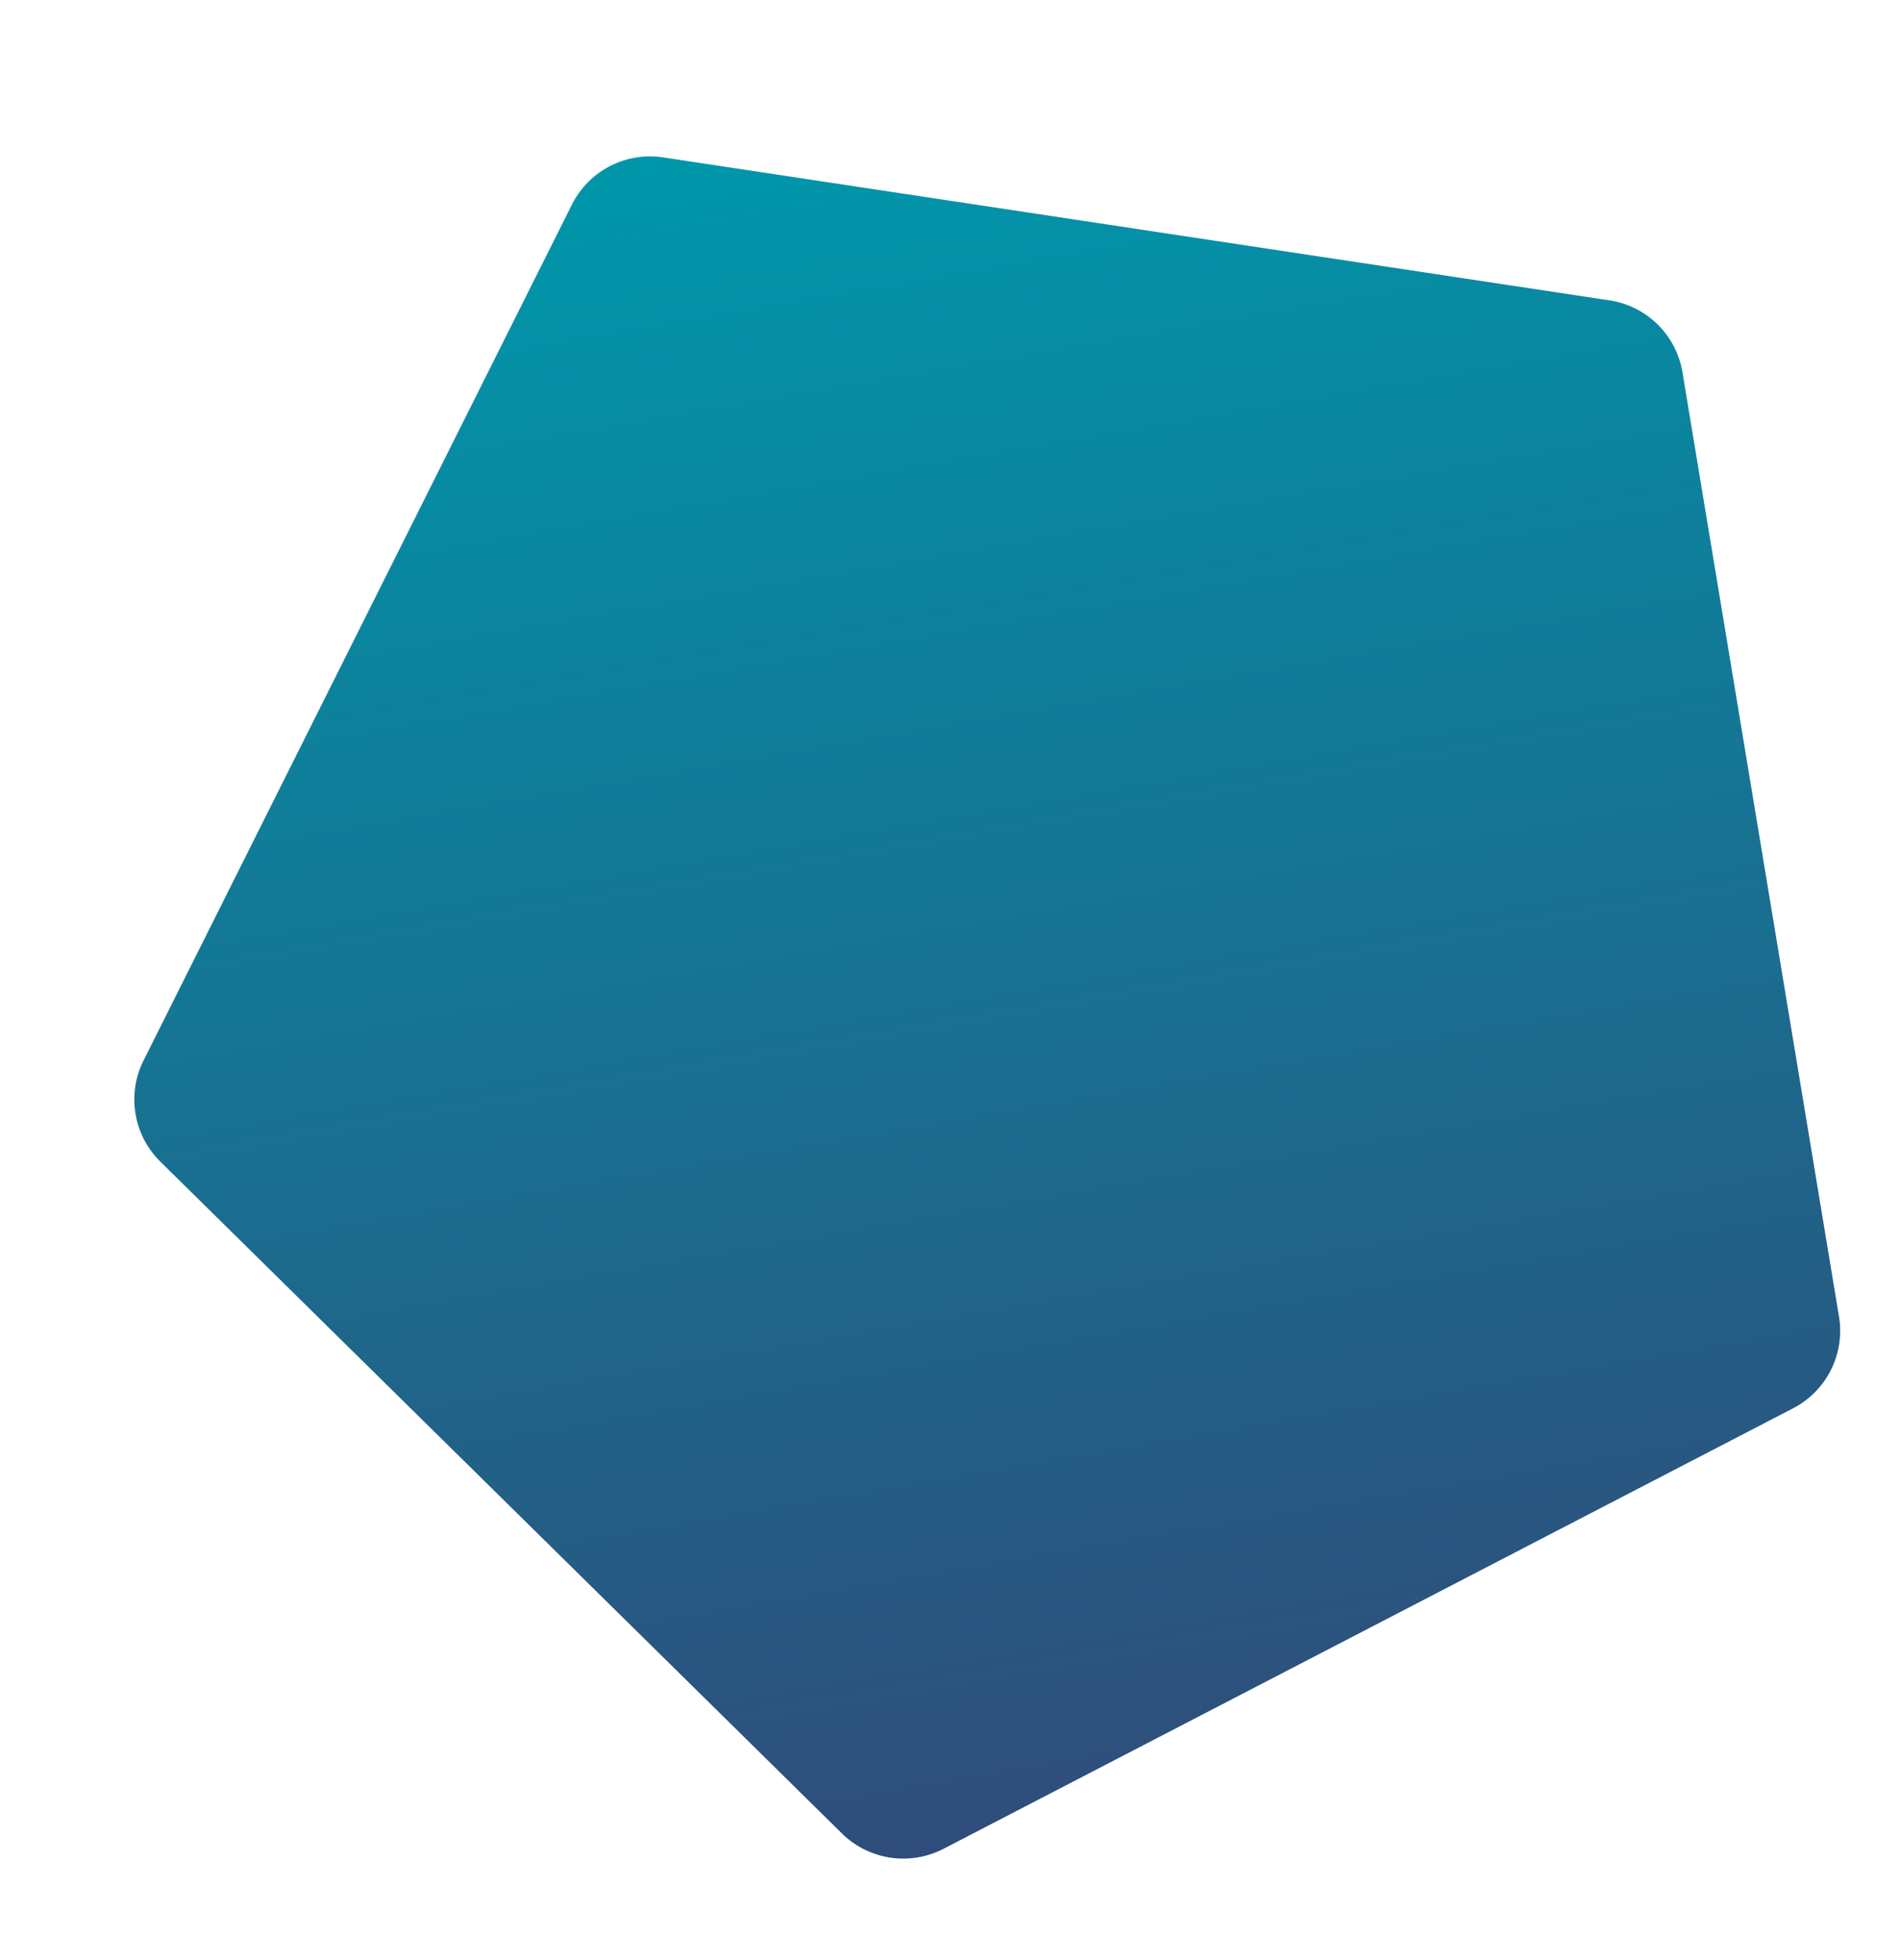 <svg xmlns="http://www.w3.org/2000/svg" width="668.716" height="689.868" viewBox="0 0 668.716 689.868">
    <defs>
        <style>
            .cls-1{fill:url(#linear-gradient)}
        </style>
        <linearGradient id="linear-gradient" x1=".5" x2=".5" y2="1" gradientUnits="objectBoundingBox">
            <stop offset="0" stop-color="#0096aa"/>
            <stop offset="1" stop-color="#2f4d7a"/>
        </linearGradient>
    </defs>
    <path id="Path_6621" d="M201.763 12.838L5.732 286.78a30.7 30.7 0 0 0 .279 36.12l199.936 271.059a30.807 30.807 0 0 0 34.446 10.924l319.591-106.36A30.705 30.705 0 0 0 581 469.144l-2.417-336.837a30.684 30.684 0 0 0-21.43-29.054L236.07 1.449a30.733 30.733 0 0 0-34.307 11.389z" class="cls-1" data-name="Path 6621" transform="rotate(-9 577.435 45.42)"/>
</svg>
